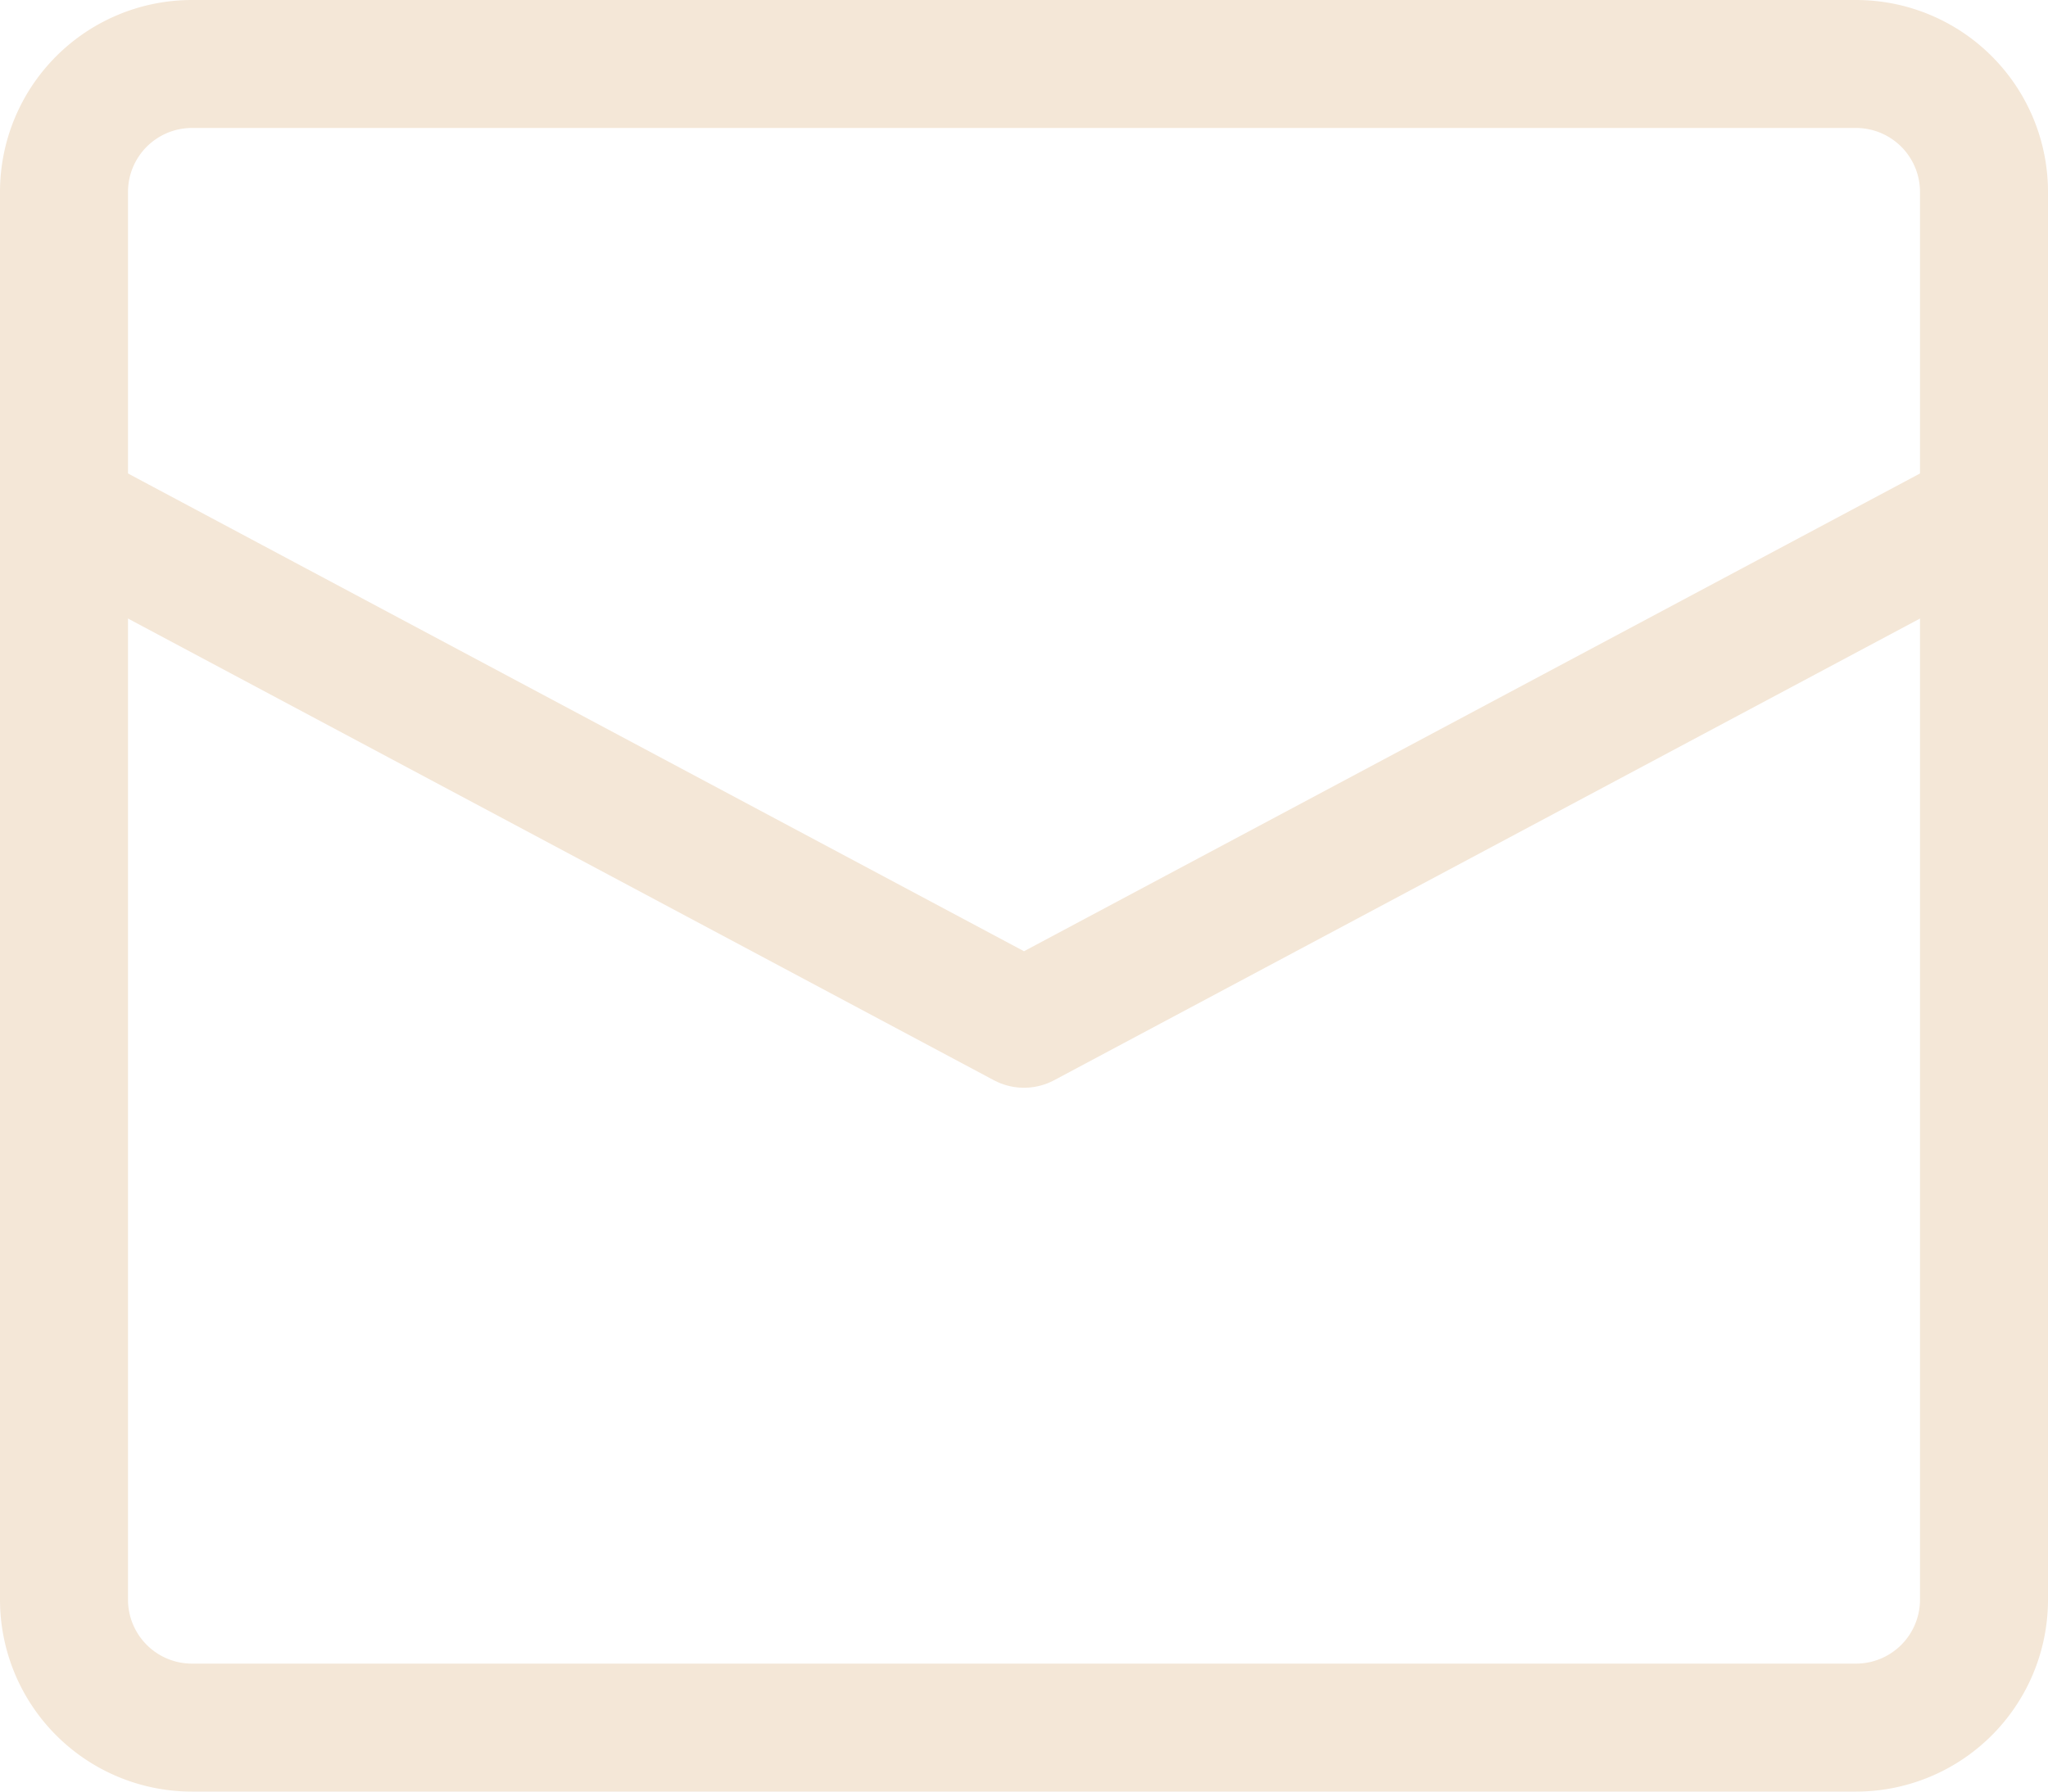 <svg id="Слой_1" data-name="Слой 1" xmlns="http://www.w3.org/2000/svg" viewBox="0 0 16 14"><defs><style>.cls-1{fill:none;stroke:#f4e7d7;stroke-linecap:round;stroke-linejoin:round;}</style></defs><title>email</title><polyline class="cls-1" points="0.5 4 8 8 15.5 4"/><path class="cls-1" d="M16.5,16.5H3.5a1,1,0,0,1-1-1V4.5a1,1,0,0,1,1-1h13a1,1,0,0,1,1,1v11A1,1,0,0,1,16.5,16.5Z" transform="translate(-2 -3)"/></svg>
